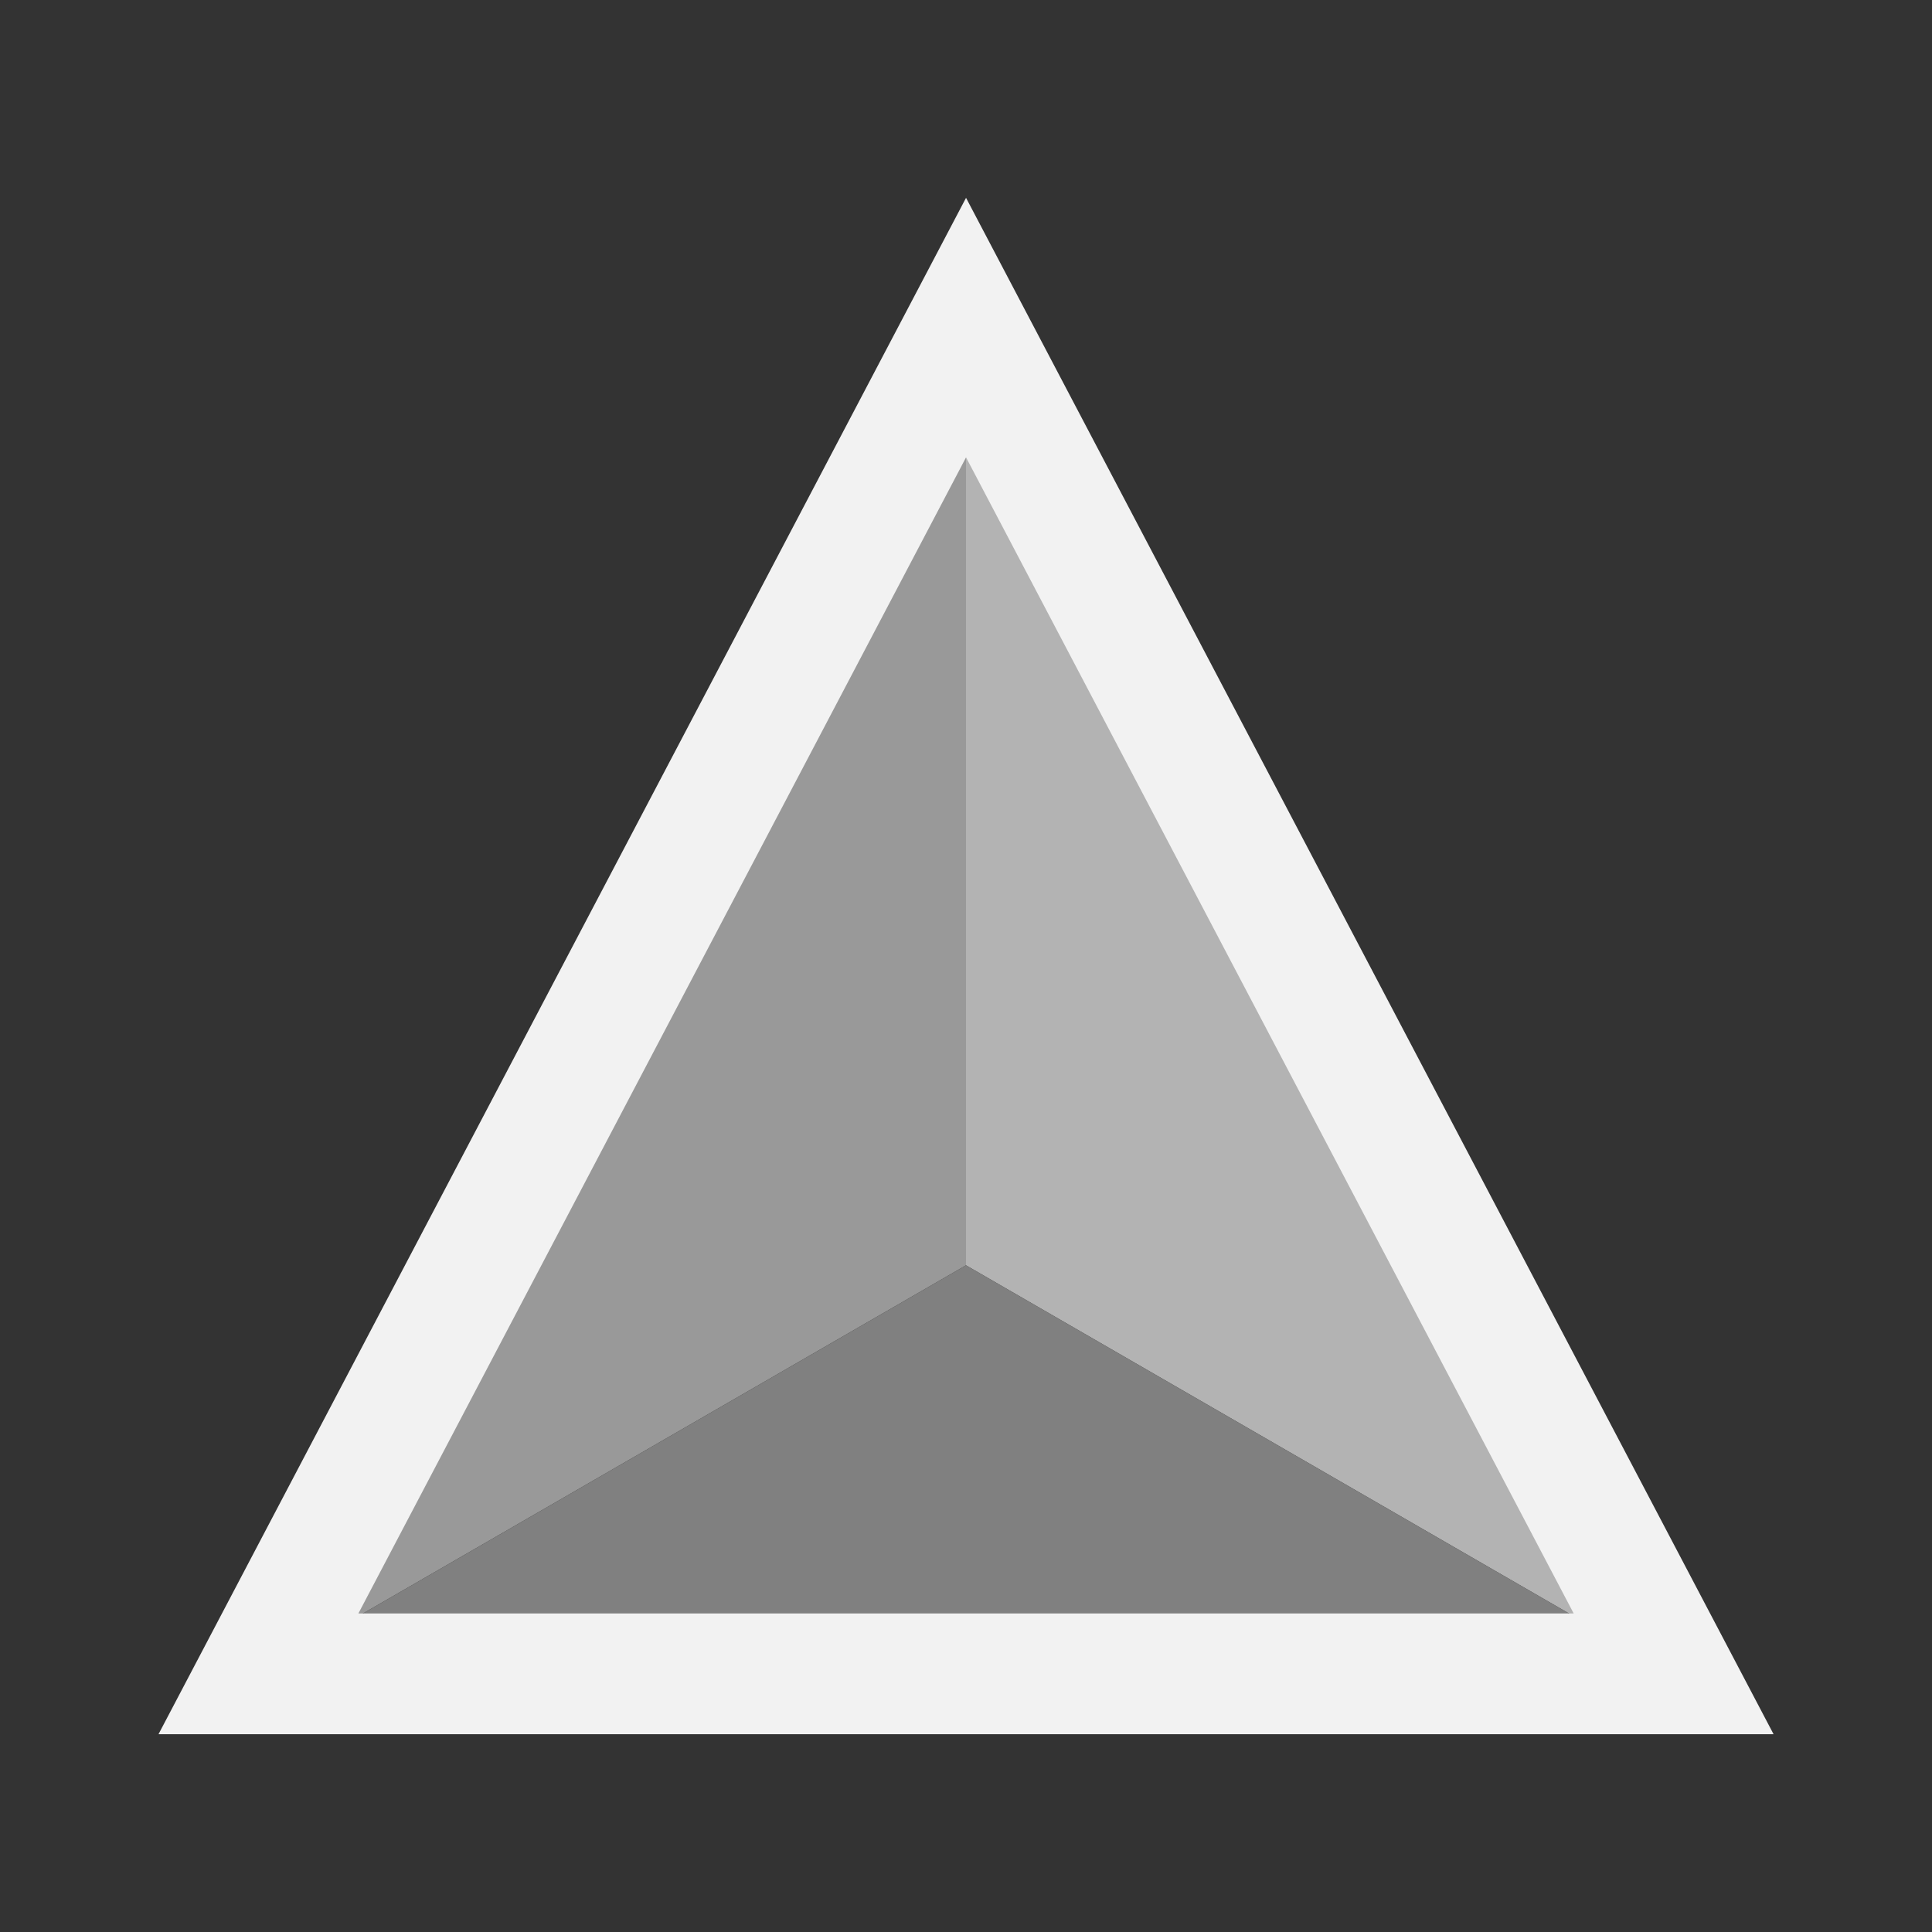 <?xml version="1.0" encoding="UTF-8" standalone="no"?>
<!-- Created with Inkscape (http://www.inkscape.org/) -->

<svg
   width="48"
   height="48"
   viewBox="0 0 48 48"
   version="1.1"
   id="svg1387"
   xml:space="preserve"
   xmlns="http://www.w3.org/2000/svg"
   xmlns:svg="http://www.w3.org/2000/svg"><rect x="0" y="0" width="48" height="48" fill="#333333" stroke="none"/><defs
     id="defs1384" /><g
     id="layer2"
     style="display:inline"
     transform="translate(-790.761,-626.871)"><g
       id="g17582"
       transform="translate(154.293,-26.857)"><path
         style="fill:#b3b3b3;fill-opacity:1;stroke:none;stroke-width:1px;stroke-linecap:butt;stroke-linejoin:miter;stroke-opacity:1"
         d="m 660.468,661.867 v 23.297 l 17.58,10.15 z"
         id="path16448" /><path
         style="display:inline;fill:#999999;fill-opacity:1;stroke:none;stroke-width:1px;stroke-linecap:butt;stroke-linejoin:miter;stroke-opacity:1"
         d="m 660.468,661.867 v 23.297 l -17.58,10.15 z"
         id="path16448-9" /><path
         style="fill:#808080;fill-opacity:1;stroke:none;stroke-width:1px;stroke-linecap:butt;stroke-linejoin:miter;stroke-opacity:1"
         d="m 642.888,695.314 h 35.16 l -17.58,-10.15 z"
         id="path16472" /><path
         id="path16448-2"
         style="display:inline;fill:none;fill-opacity:1;stroke:#f2f2f2;stroke-width:3;stroke-linecap:butt;stroke-linejoin:miter;stroke-dasharray:none;stroke-opacity:1"
         d="m 660.469,661.867 -17.58,33.447 h 35.16 z" /></g></g></svg>

